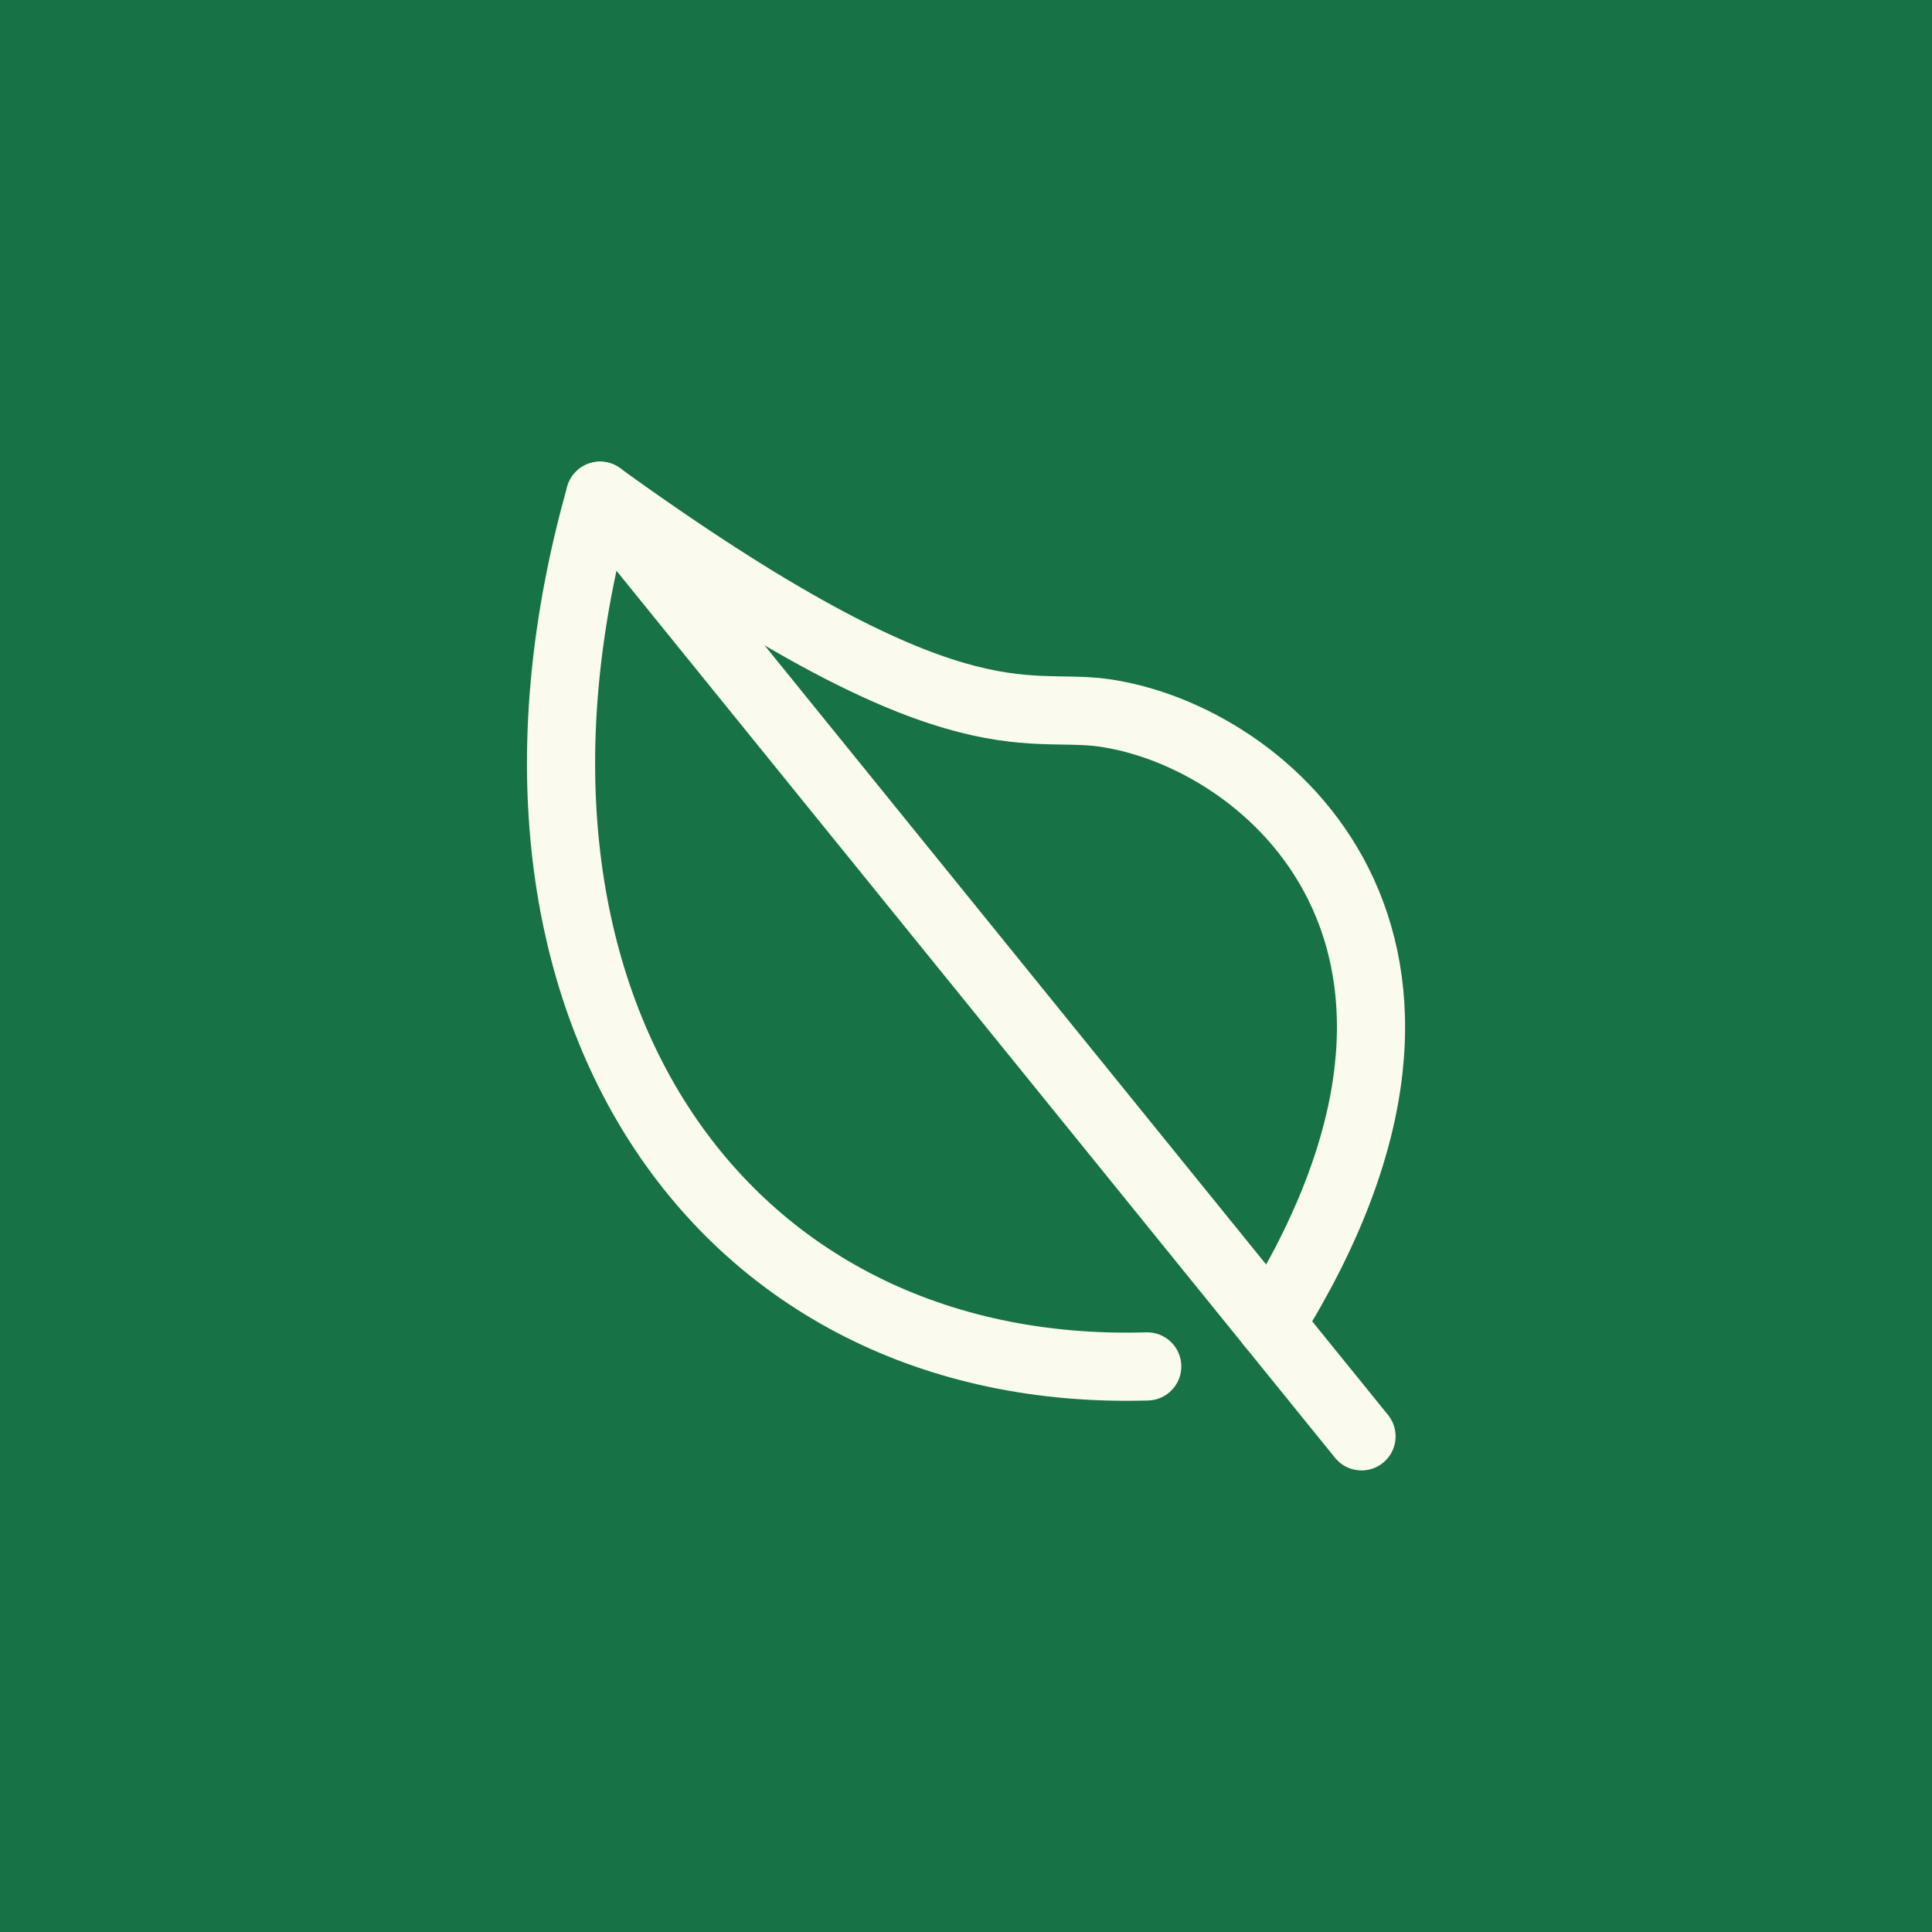 <?xml version="1.0" encoding="utf-8"?>
<!-- Generator: Adobe Illustrator 27.5.0, SVG Export Plug-In . SVG Version: 6.00 Build 0)  -->
<svg version="1.1" id="Layer_1" xmlns="http://www.w3.org/2000/svg" xmlns:xlink="http://www.w3.org/1999/xlink" x="0px" y="0px"
	 viewBox="0 0 141.73 141.73" style="enable-background:new 0 0 141.73 141.73;" xml:space="preserve">
<style type="text/css">
	.st0{fill:#177245;}
	.st1{fill:none;stroke:#FBFAEF;stroke-width:5;stroke-linecap:round;stroke-miterlimit:10;}
</style>
<rect class="st0" width="141.73" height="141.73"/>
<g>
	<line class="st1" x1="44.17" y1="36.6" x2="99.88" y2="105.37"/>
	<path class="st1" d="M44.02,36.36c-10.42,37.01,8.67,64.8,40.14,63.88"/>
	<path class="st1" d="M93.21,97.14c17.54-28.03-0.2-43.16-12.26-44.85c-5.84-0.82-11.08,2.74-36.93-15.92"/>
</g>
</svg>
